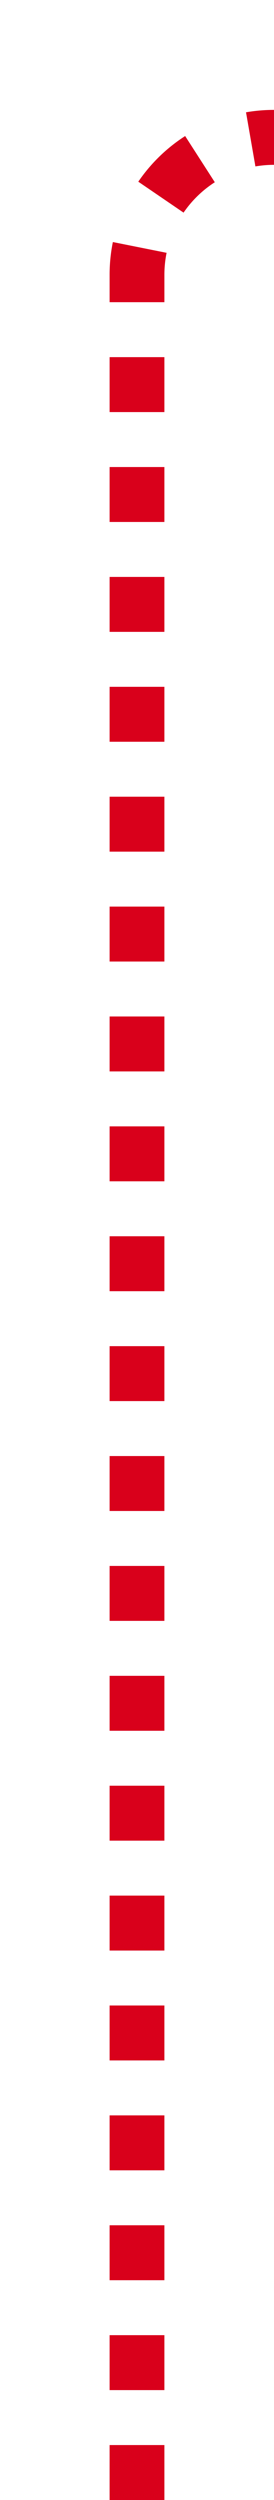 ﻿<?xml version="1.0" encoding="utf-8"?>
<svg version="1.1" xmlns:xlink="http://www.w3.org/1999/xlink" width="10px" height="91px" preserveAspectRatio="xMidYMin meet" viewBox="943 148  8 91" xmlns="http://www.w3.org/2000/svg">
  <path d="M 947 239  L 947 158  A 5 5 0 0 1 952 153 L 974 153  " stroke-width="2" stroke-dasharray="2,2" stroke="#d9001b" fill="none" />
  <path d="M 973 160.6  L 980 153  L 973 145.4  L 973 160.6  Z " fill-rule="nonzero" fill="#d9001b" stroke="none" />
</svg>